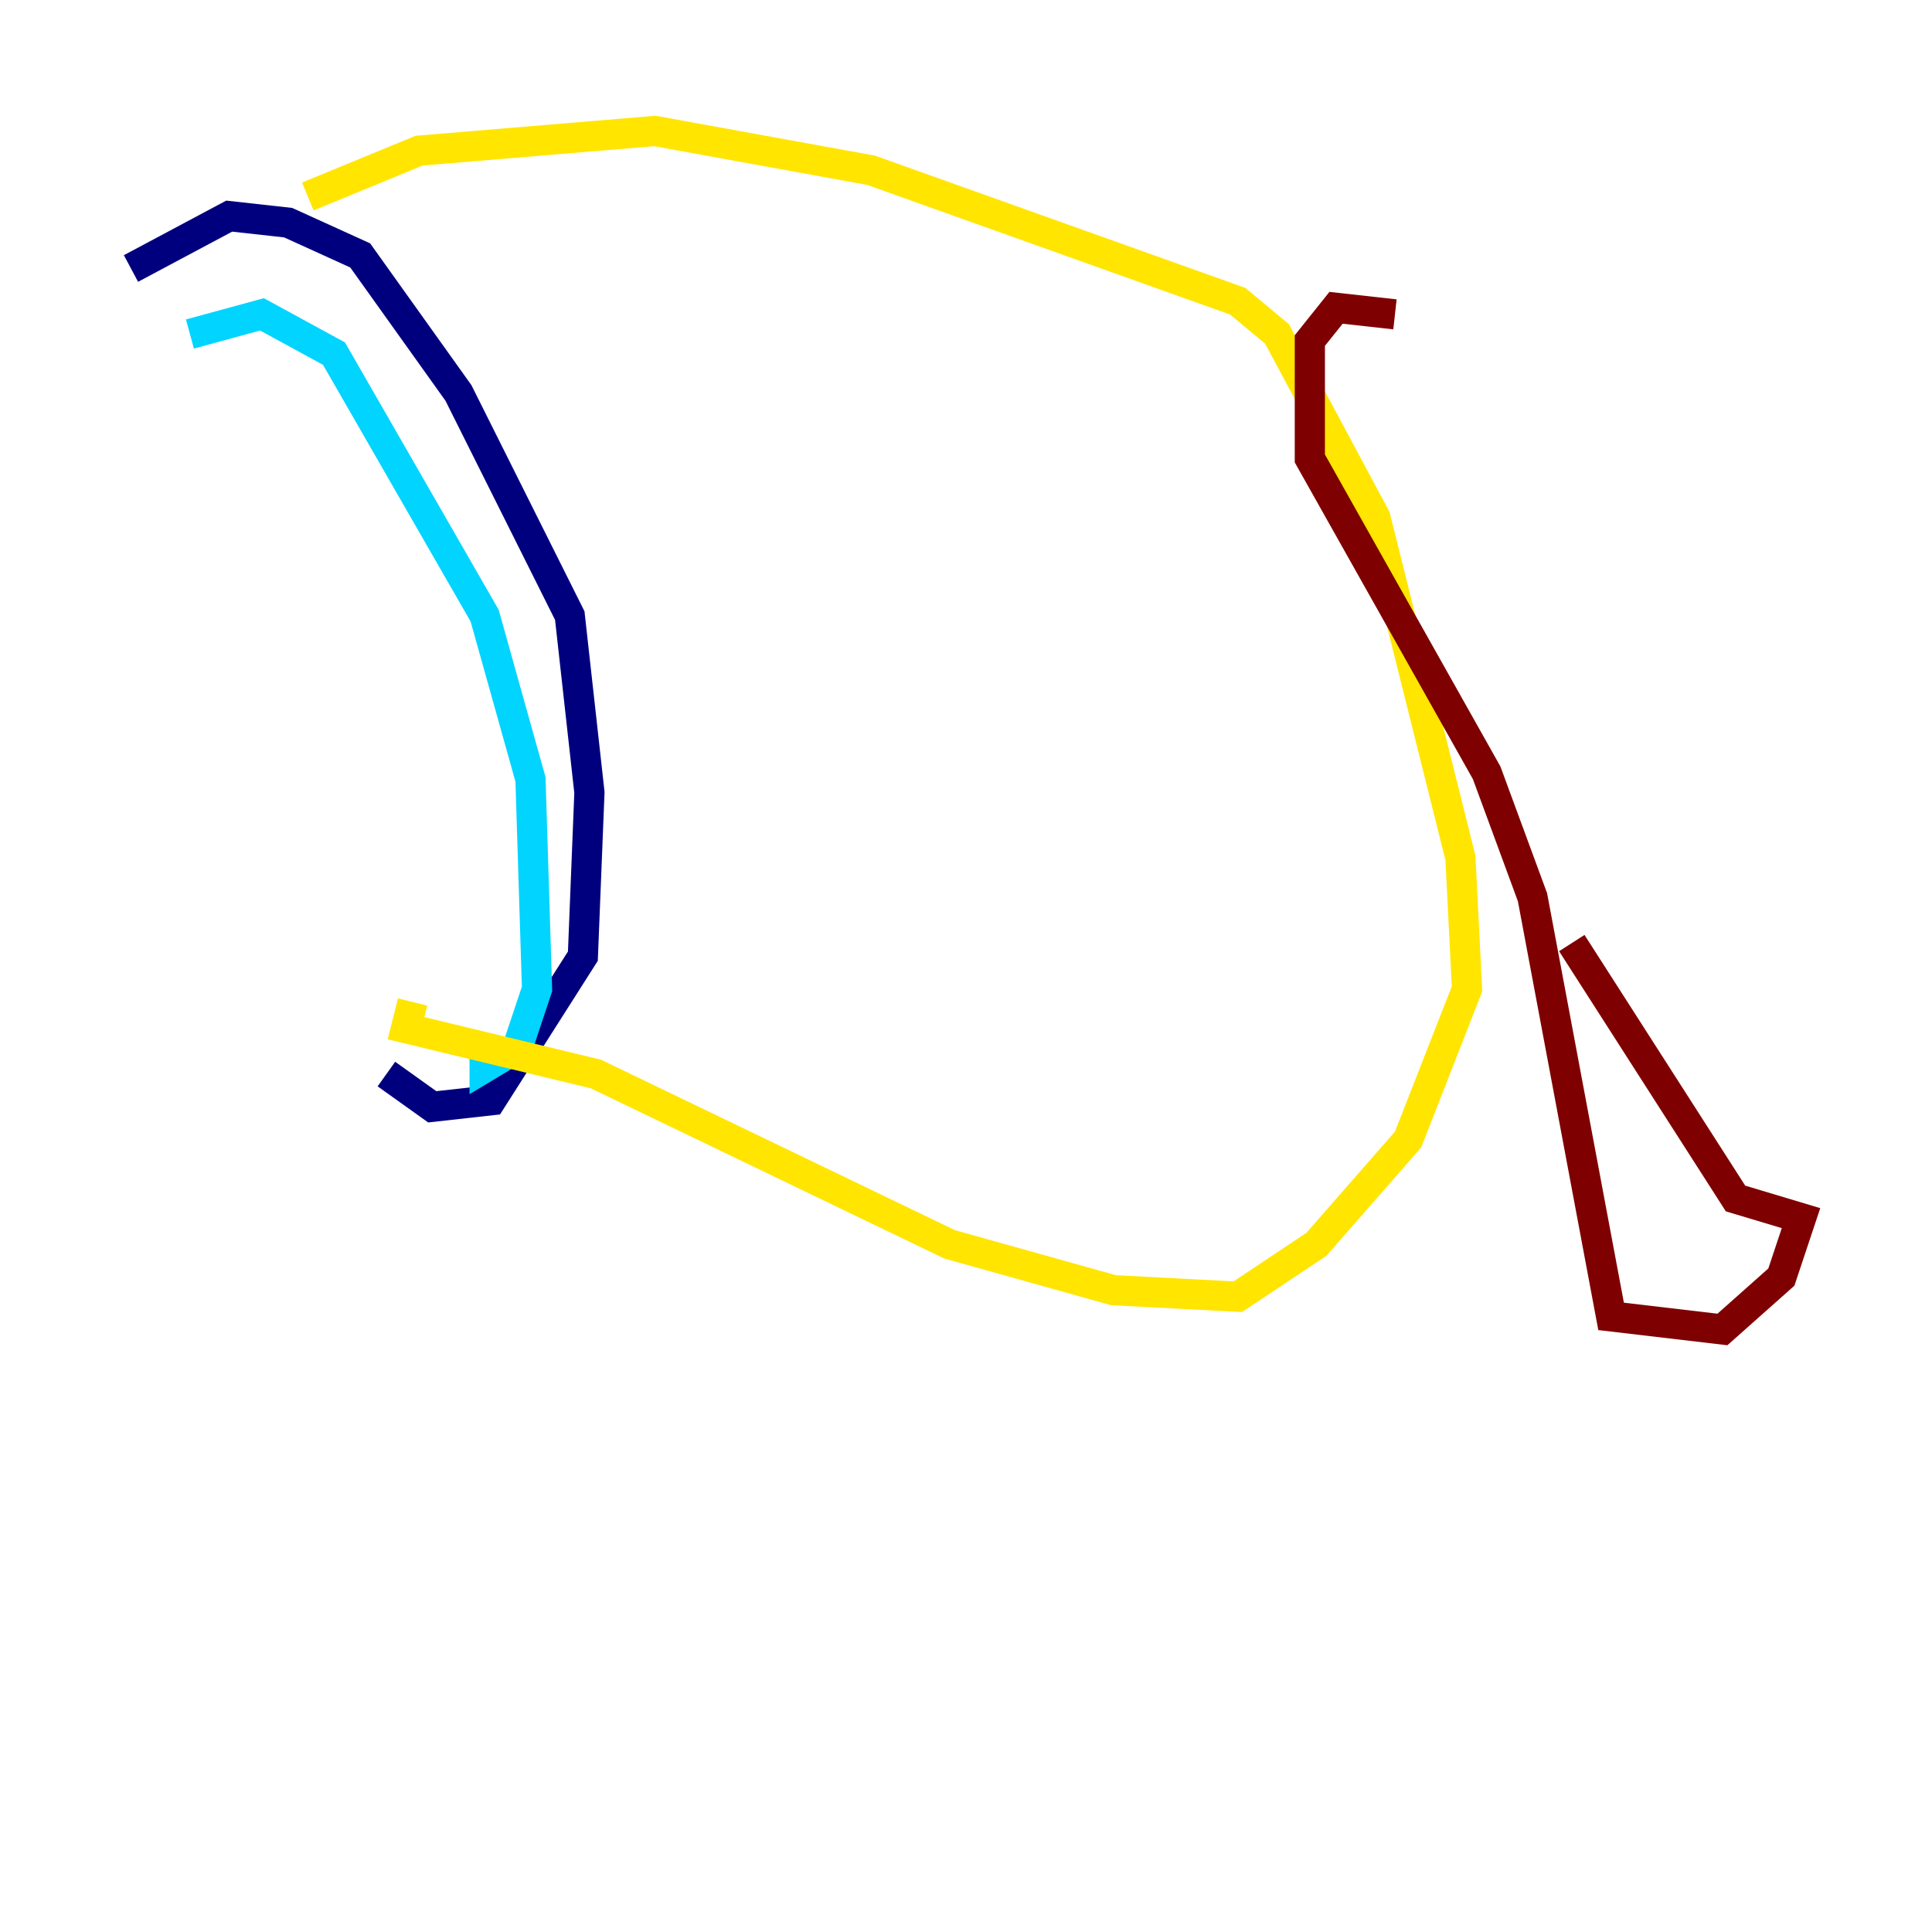 <?xml version="1.0" encoding="utf-8" ?>
<svg baseProfile="tiny" height="128" version="1.2" viewBox="0,0,128,128" width="128" xmlns="http://www.w3.org/2000/svg" xmlns:ev="http://www.w3.org/2001/xml-events" xmlns:xlink="http://www.w3.org/1999/xlink"><defs /><polyline fill="none" points="8.678,17.79 15.186,14.319 19.091,14.752 23.864,16.922 30.373,26.034 37.749,40.786 39.051,52.502 38.617,63.349 32.542,72.895 28.637,73.329 25.6,71.159" stroke="#00007f" stroke-width="2" /><polyline fill="none" points="12.583,22.129 17.356,20.827 22.129,23.43 32.108,40.786 35.146,51.634 35.58,65.519 34.278,69.424 32.108,70.725 32.108,69.858" stroke="#00d4ff" stroke-width="2" /><polyline fill="none" points="20.393,13.017 27.77,9.98 43.39,8.678 57.709,11.281 82.007,19.959 84.61,22.129 91.119,34.278 96.759,56.841 97.193,65.519 93.288,75.498 87.214,82.441 82.007,85.912 73.763,85.478 62.915,82.441 39.485,71.159 26.902,68.122 27.336,66.386" stroke="#ffe500" stroke-width="2" /><polyline fill="none" points="92.42,20.827 88.515,20.393 86.78,22.563 86.78,30.373 98.495,51.2 101.532,59.444 106.739,87.214 114.115,88.081 118.02,84.61 119.322,80.705 114.983,79.403 104.136,62.481" stroke="#7f0000" stroke-width="2" /></svg>